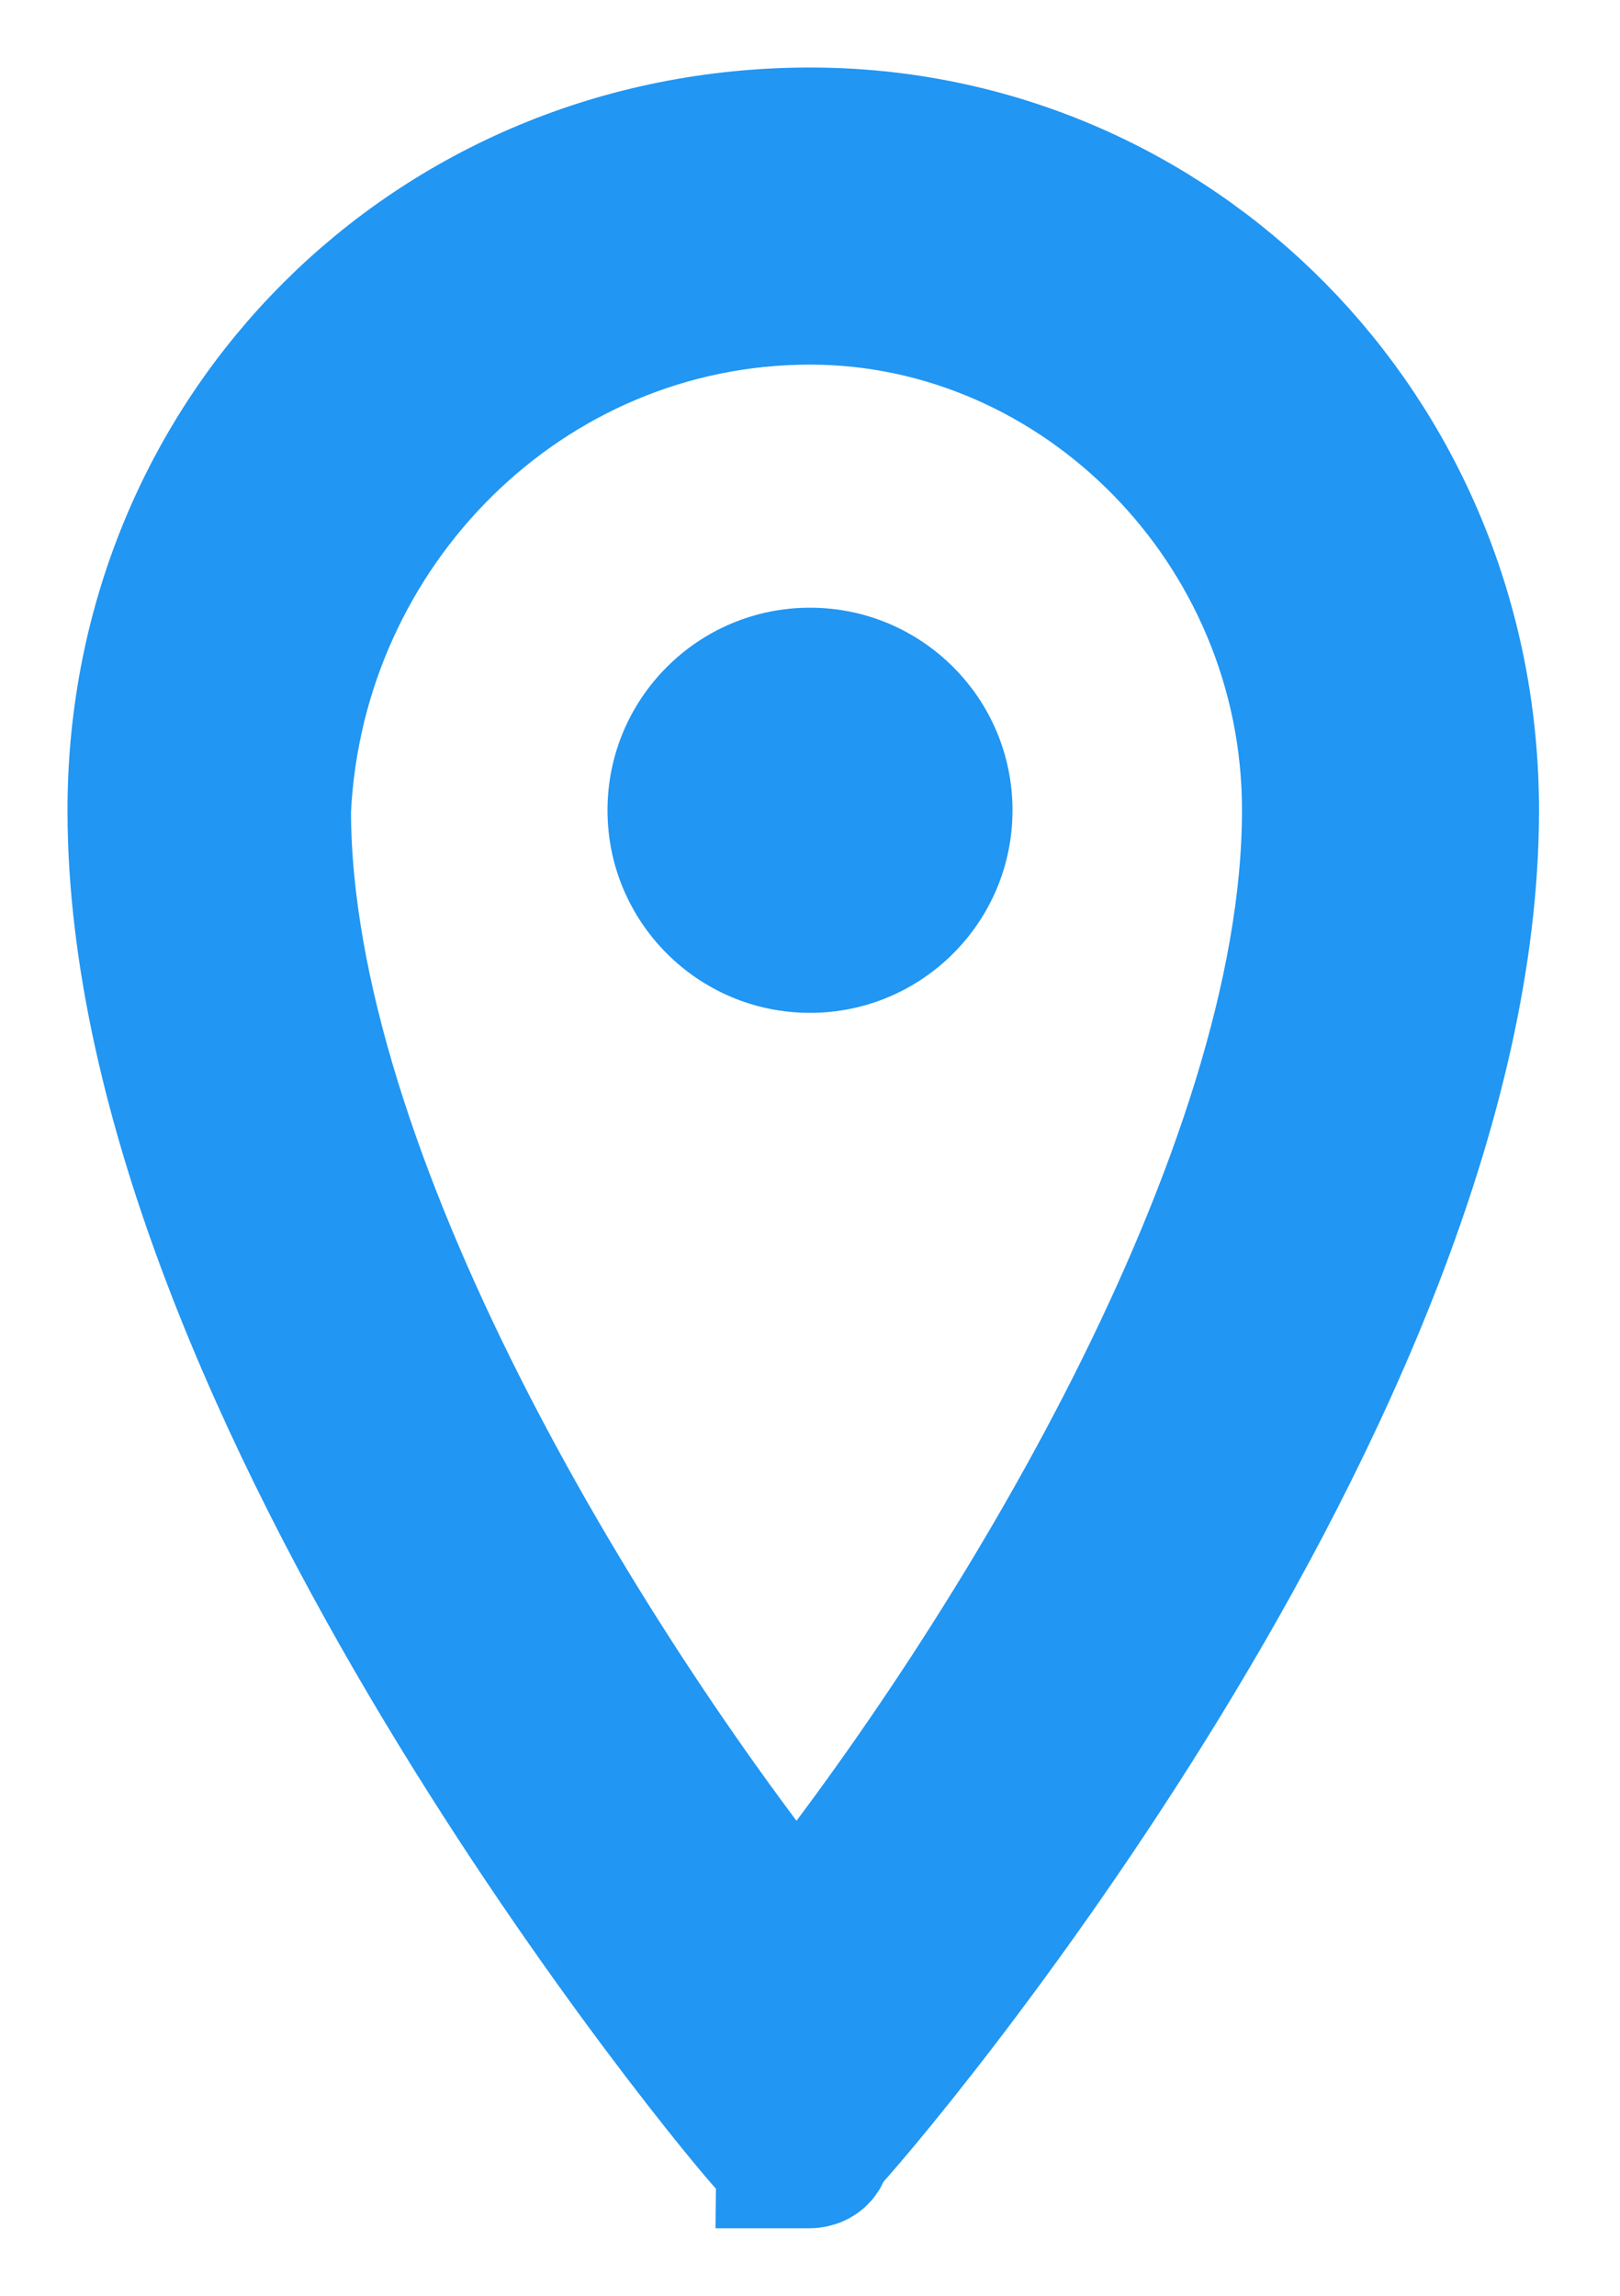 <?xml version="1.0" encoding="UTF-8"?>
<svg width="12px" height="17px" viewBox="0 0 12 17" version="1.1" xmlns="http://www.w3.org/2000/svg" xmlns:xlink="http://www.w3.org/1999/xlink">
    <!-- Generator: Sketch 48.2 (47327) - http://www.bohemiancoding.com/sketch -->
    <title>origin</title>
    <desc>Created with Sketch.</desc>
    <defs></defs>
    <g id="Page-1" stroke="none" stroke-width="1" fill="none" fill-rule="evenodd">
        <g id="origin" transform="translate(1, 1)" fill="#2196F3" fill-rule="nonzero">
            <path d="M5,0 C2.2,0 0,2.2 0,5 C0,9.3 4.5,14.7 4.7,14.9 C4.7,14.9 4.8,14.9 4.8,15 L4.9,15 L5,15 C5,15 5.1,15 5.1,14.9 C5.4,14.6 9.9,9.3 9.9,5 C9.9,2.2 7.7,0 5,0 Z M4.9,13.3 C3.3,11.3 1.1,7.7 1.1,5 C1.2,2.9 2.9,1.2 5,1.2 C7,1.2 8.7,2.9 8.7,5 C8.7,7.7 6.5,11.3 4.9,13.3 Z" id="Shape" stroke="#2196F3"></path>
            <circle id="Oval" cx="5" cy="5" r="1.5"></circle>
        </g>
    </g>
</svg>